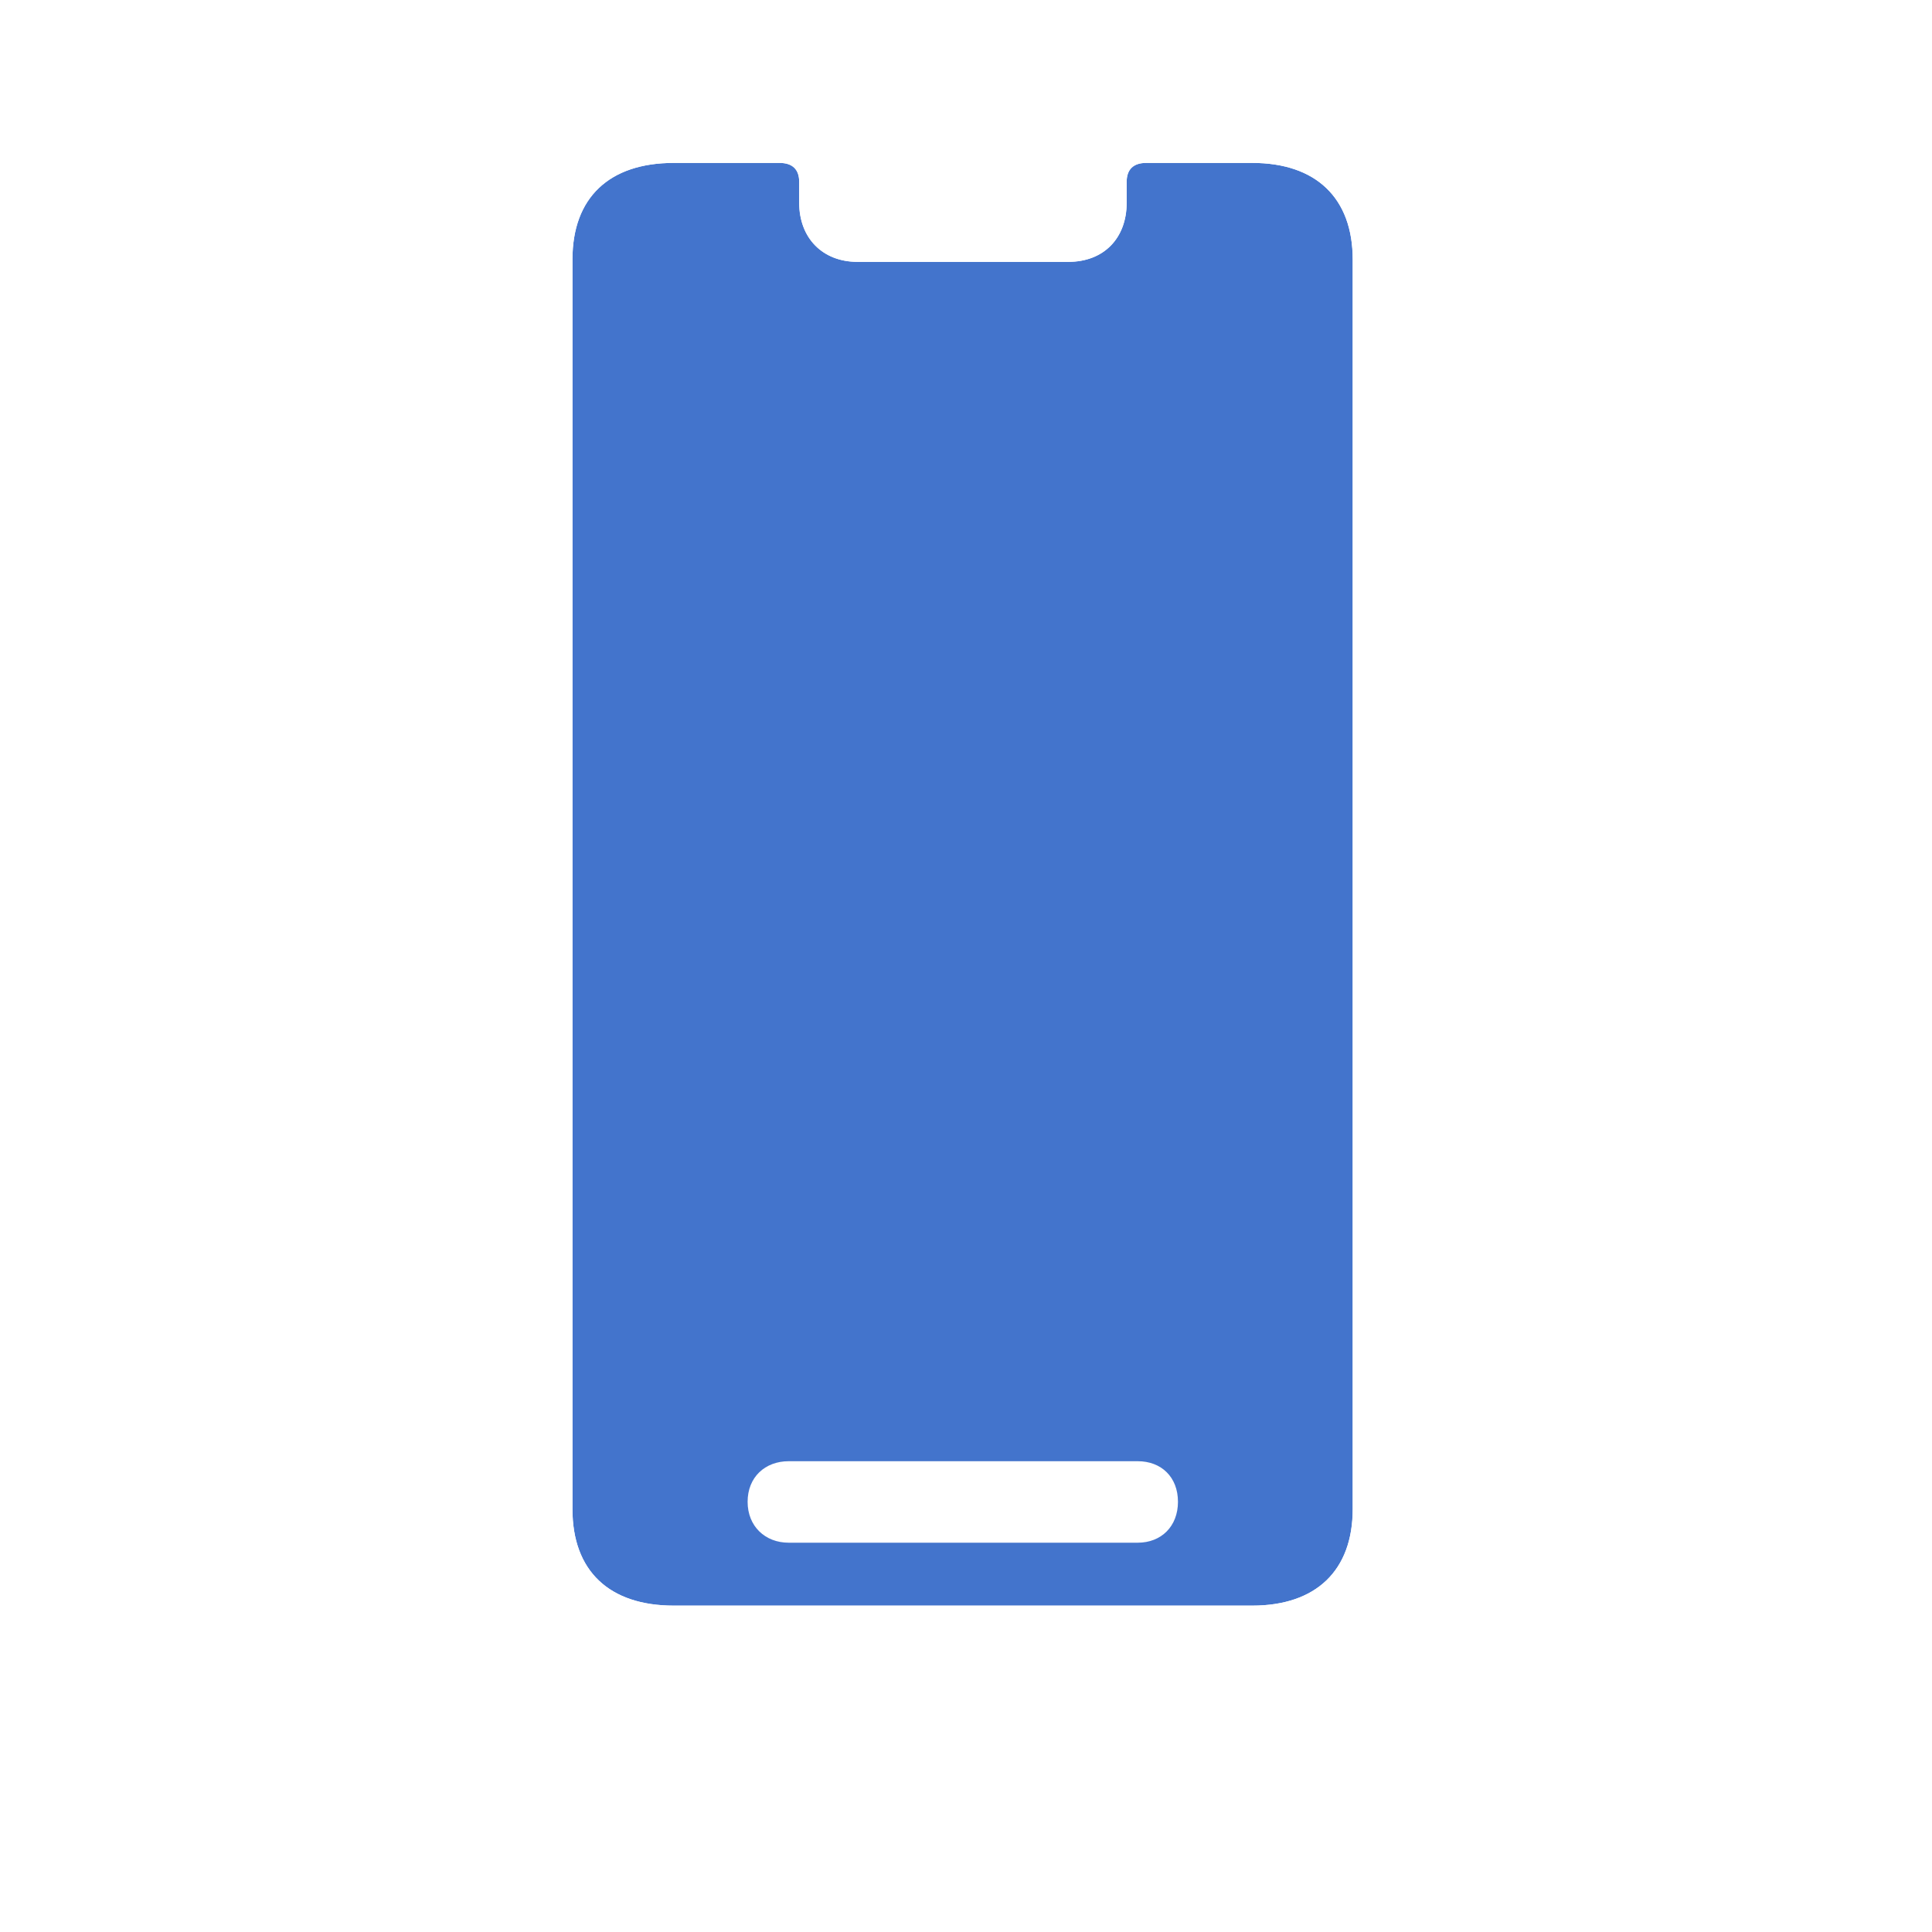 <svg width="28" height="28" viewBox="0 0 28 28" fill="none" xmlns="http://www.w3.org/2000/svg">
<g filter="url(#filter0_i_658_2380)">
<path d="M9.766 24.27C8.829 24.27 8.297 23.766 8.297 22.873V4.759C8.297 3.865 8.829 3.361 9.766 3.361H11.297C11.487 3.361 11.583 3.457 11.583 3.635V3.938C11.583 4.452 11.924 4.795 12.427 4.795H15.485C15.998 4.795 16.329 4.452 16.329 3.938V3.635C16.329 3.457 16.425 3.361 16.612 3.361H18.148C19.073 3.361 19.605 3.87 19.605 4.761V22.87C19.605 23.762 19.073 24.27 18.148 24.27H9.766Z" fill="#4374CC"/>
<path d="M9.371 26.631H18.58C20.57 26.631 21.9 25.337 21.9 23.399V4.232C21.9 2.293 20.57 1 18.58 1H9.371C7.351 1 6 2.293 6 4.23V23.401C6 25.337 7.351 26.631 9.371 26.631ZM9.765 24.27C8.828 24.27 8.296 23.766 8.296 22.873V4.759C8.296 3.865 8.828 3.361 9.765 3.361H11.296C11.486 3.361 11.582 3.457 11.582 3.635V3.938C11.582 4.452 11.923 4.795 12.426 4.795H15.483C15.997 4.795 16.328 4.452 16.328 3.938V3.635C16.328 3.457 16.424 3.361 16.611 3.361H18.147C19.073 3.361 19.604 3.87 19.604 4.761V22.87C19.604 23.762 19.073 24.27 18.147 24.27H9.765ZM11.43 23.358H16.489C16.831 23.358 17.072 23.12 17.072 22.765C17.072 22.407 16.831 22.177 16.489 22.177H11.43C11.089 22.177 10.835 22.407 10.835 22.765C10.835 23.12 11.089 23.358 11.43 23.358Z" fill="white"/>
</g>
<defs>
<filter id="filter0_i_658_2380" x="0" y="-1" width="28" height="29" filterUnits="userSpaceOnUse" color-interpolation-filters="sRGB">
<feFlood flood-opacity="0" result="BackgroundImageFix"/>
<feBlend mode="normal" in="SourceGraphic" in2="BackgroundImageFix" result="shape"/>
<feColorMatrix in="SourceAlpha" type="matrix" values="0 0 0 0 0 0 0 0 0 0 0 0 0 0 0 0 0 0 127 0" result="hardAlpha"/>
<feOffset dy="-1"/>
<feGaussianBlur stdDeviation="0.5"/>
<feComposite in2="hardAlpha" operator="arithmetic" k2="-1" k3="1"/>
<feColorMatrix type="matrix" values="0 0 0 0 0 0 0 0 0 0 0 0 0 0 0 0 0 0 0.25 0"/>
<feBlend mode="normal" in2="shape" result="effect1_innerShadow_658_2380"/>
</filter>
</defs>
</svg>
